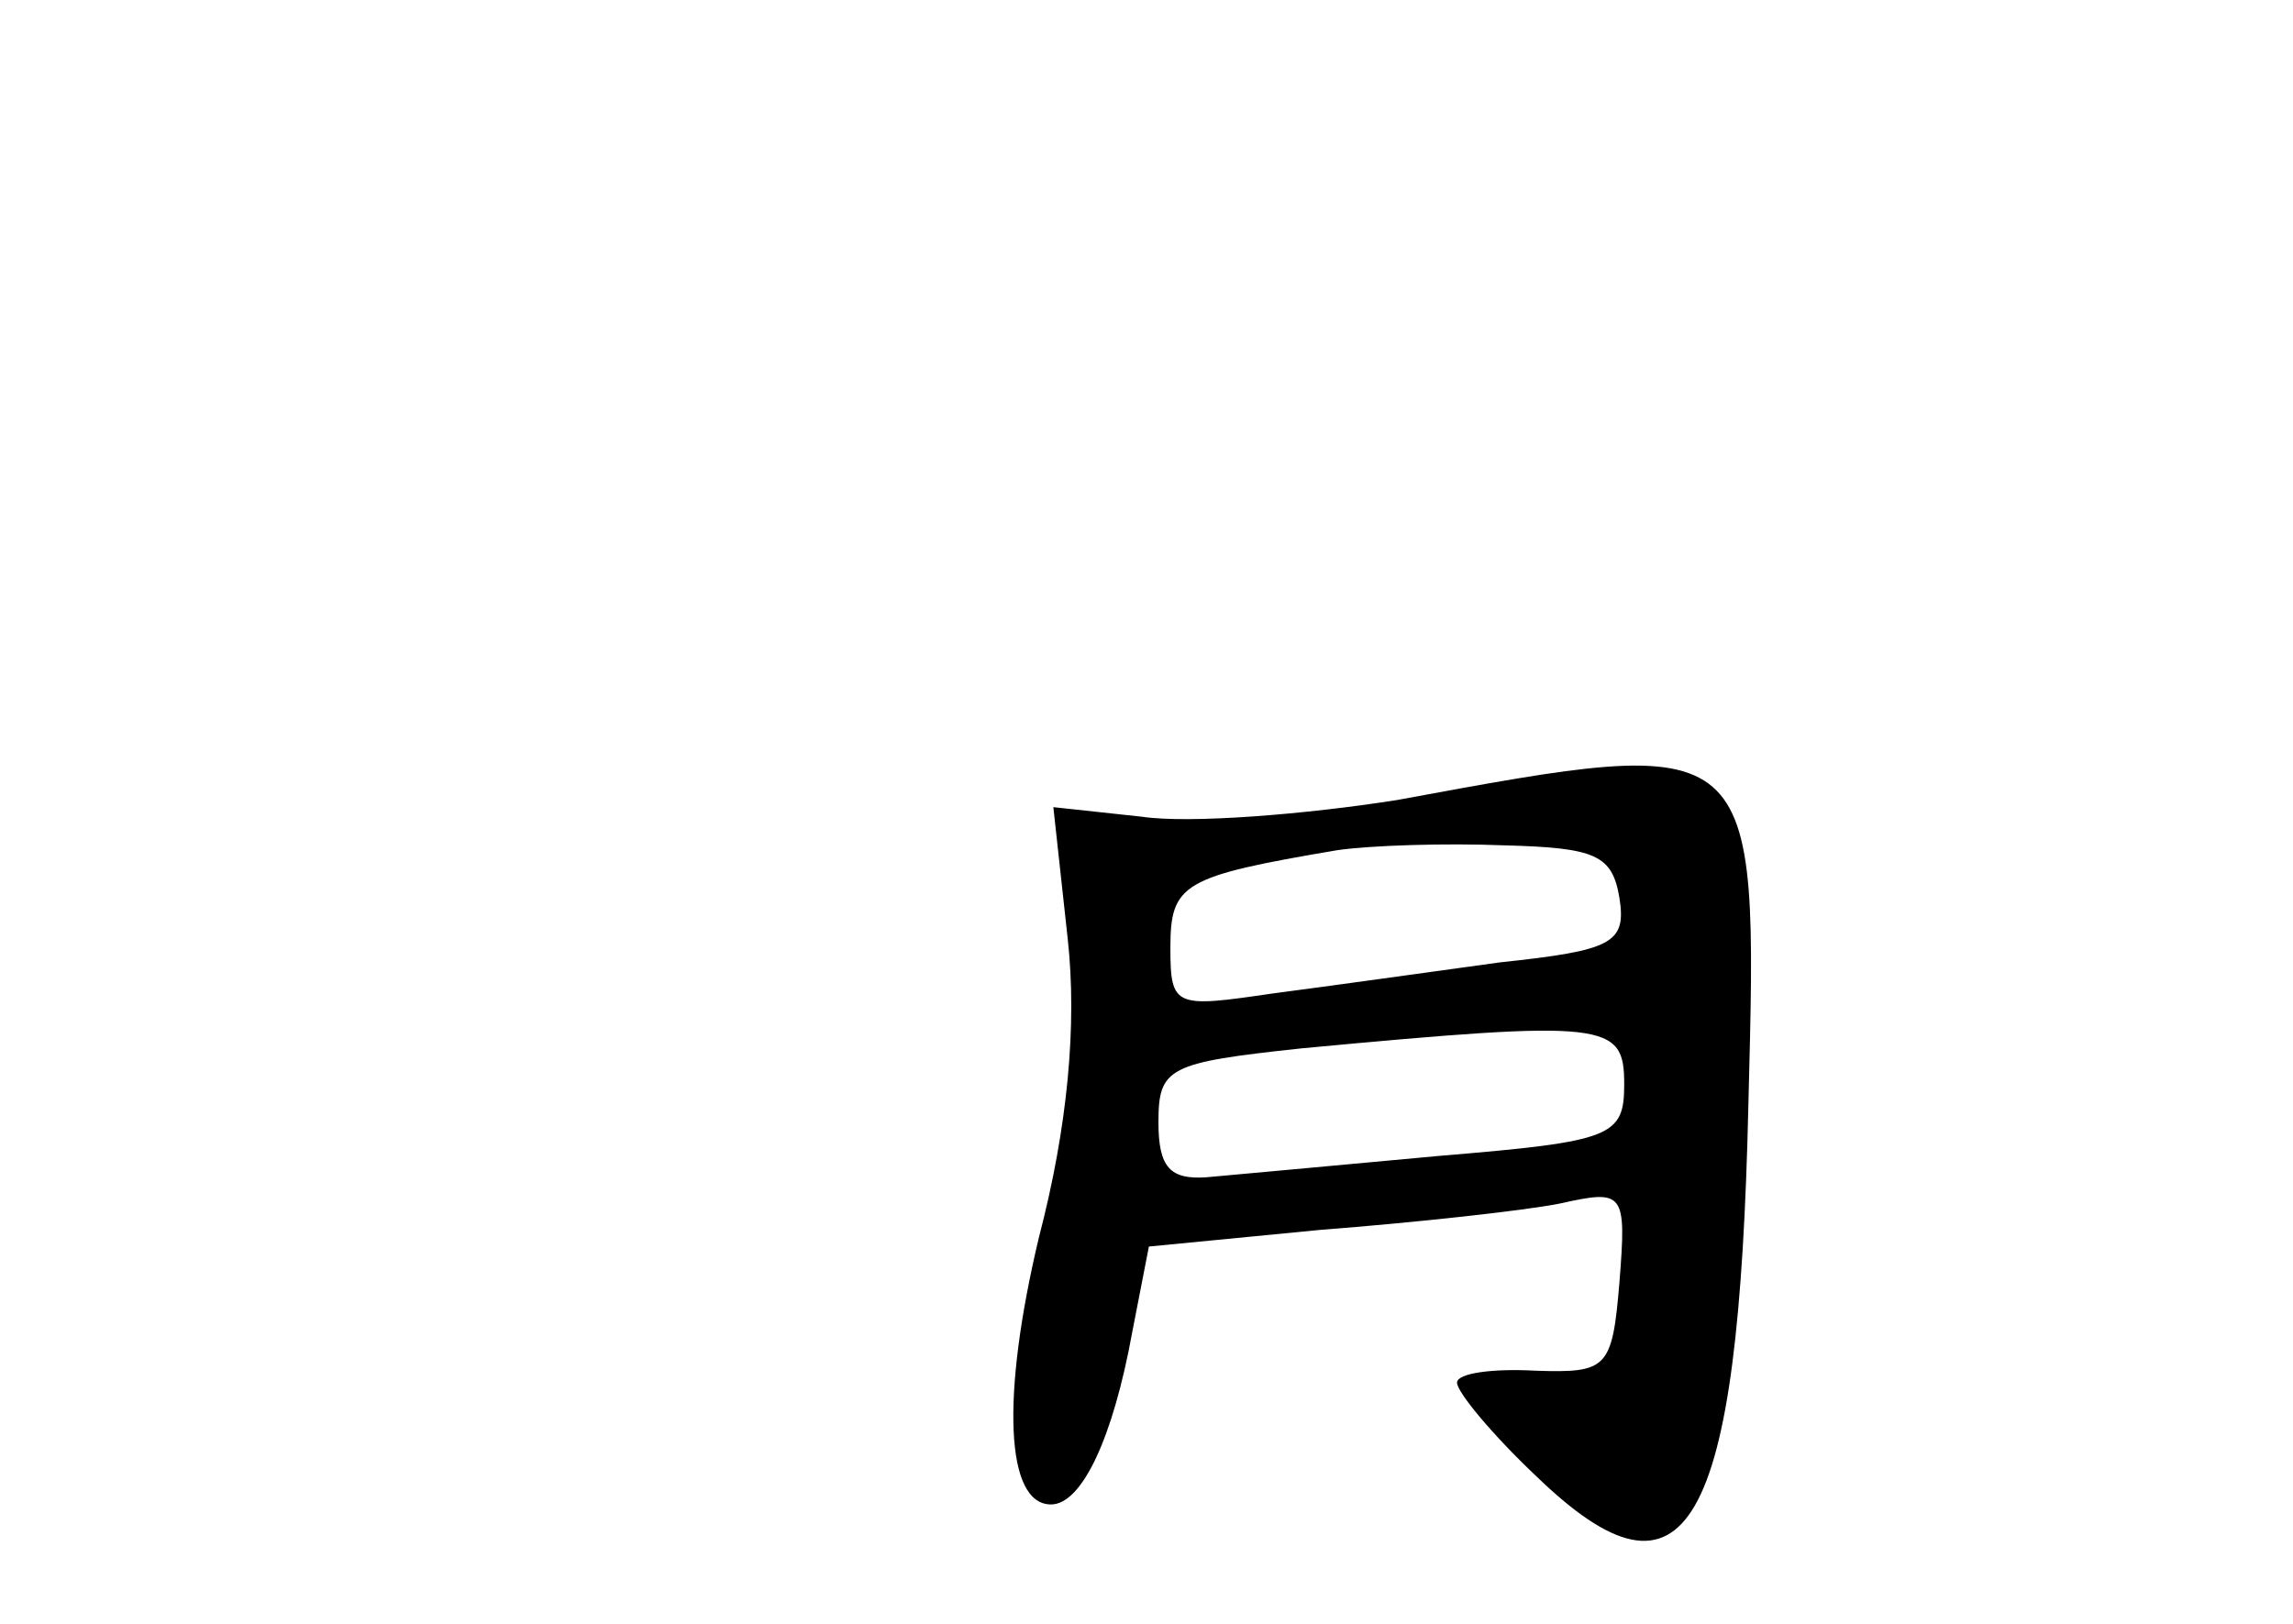 <?xml version="1.0" standalone="no"?>
<!DOCTYPE svg PUBLIC "-//W3C//DTD SVG 20010904//EN"
 "http://www.w3.org/TR/2001/REC-SVG-20010904/DTD/svg10.dtd">
<svg version="1.0" xmlns="http://www.w3.org/2000/svg"
 width="96pt" height="68pt" viewBox="0 0 96 68"
 preserveAspectRatio="xMidYMid meet">
<g transform="translate(0,68) scale(0.1,-0.1)"
fill="#000000" stroke="none">
<path d="M585 345 c-38 -6 -87 -10 -107 -7 l-37 4 6 -55 c4 -36 0 -79 -12
-125 -16 -67 -14 -112 5 -112 13 0 26 28 34 72 l7 36 72 7 c39 3 85 8 100 11
27 6 28 5 25 -33 -3 -36 -5 -38 -35 -37 -18 1 -33 -1 -33 -5 0 -4 15 -22 33
-39 63 -61 85 -24 89 156 4 156 5 155 -147 127z m93 -41 c3 -19 -3 -22 -50
-27 -29 -4 -72 -10 -95 -13 -41 -6 -43 -6 -43 19 0 27 5 30 70 41 14 2 45 3
70 2 38 -1 45 -4 48 -22z m2 -78 c0 -22 -5 -24 -77 -30 -43 -4 -87 -8 -98 -9
-15 -1 -20 4 -20 23 0 23 4 25 60 31 128 12 135 11 135 -15z"/>
</g>
</svg>
